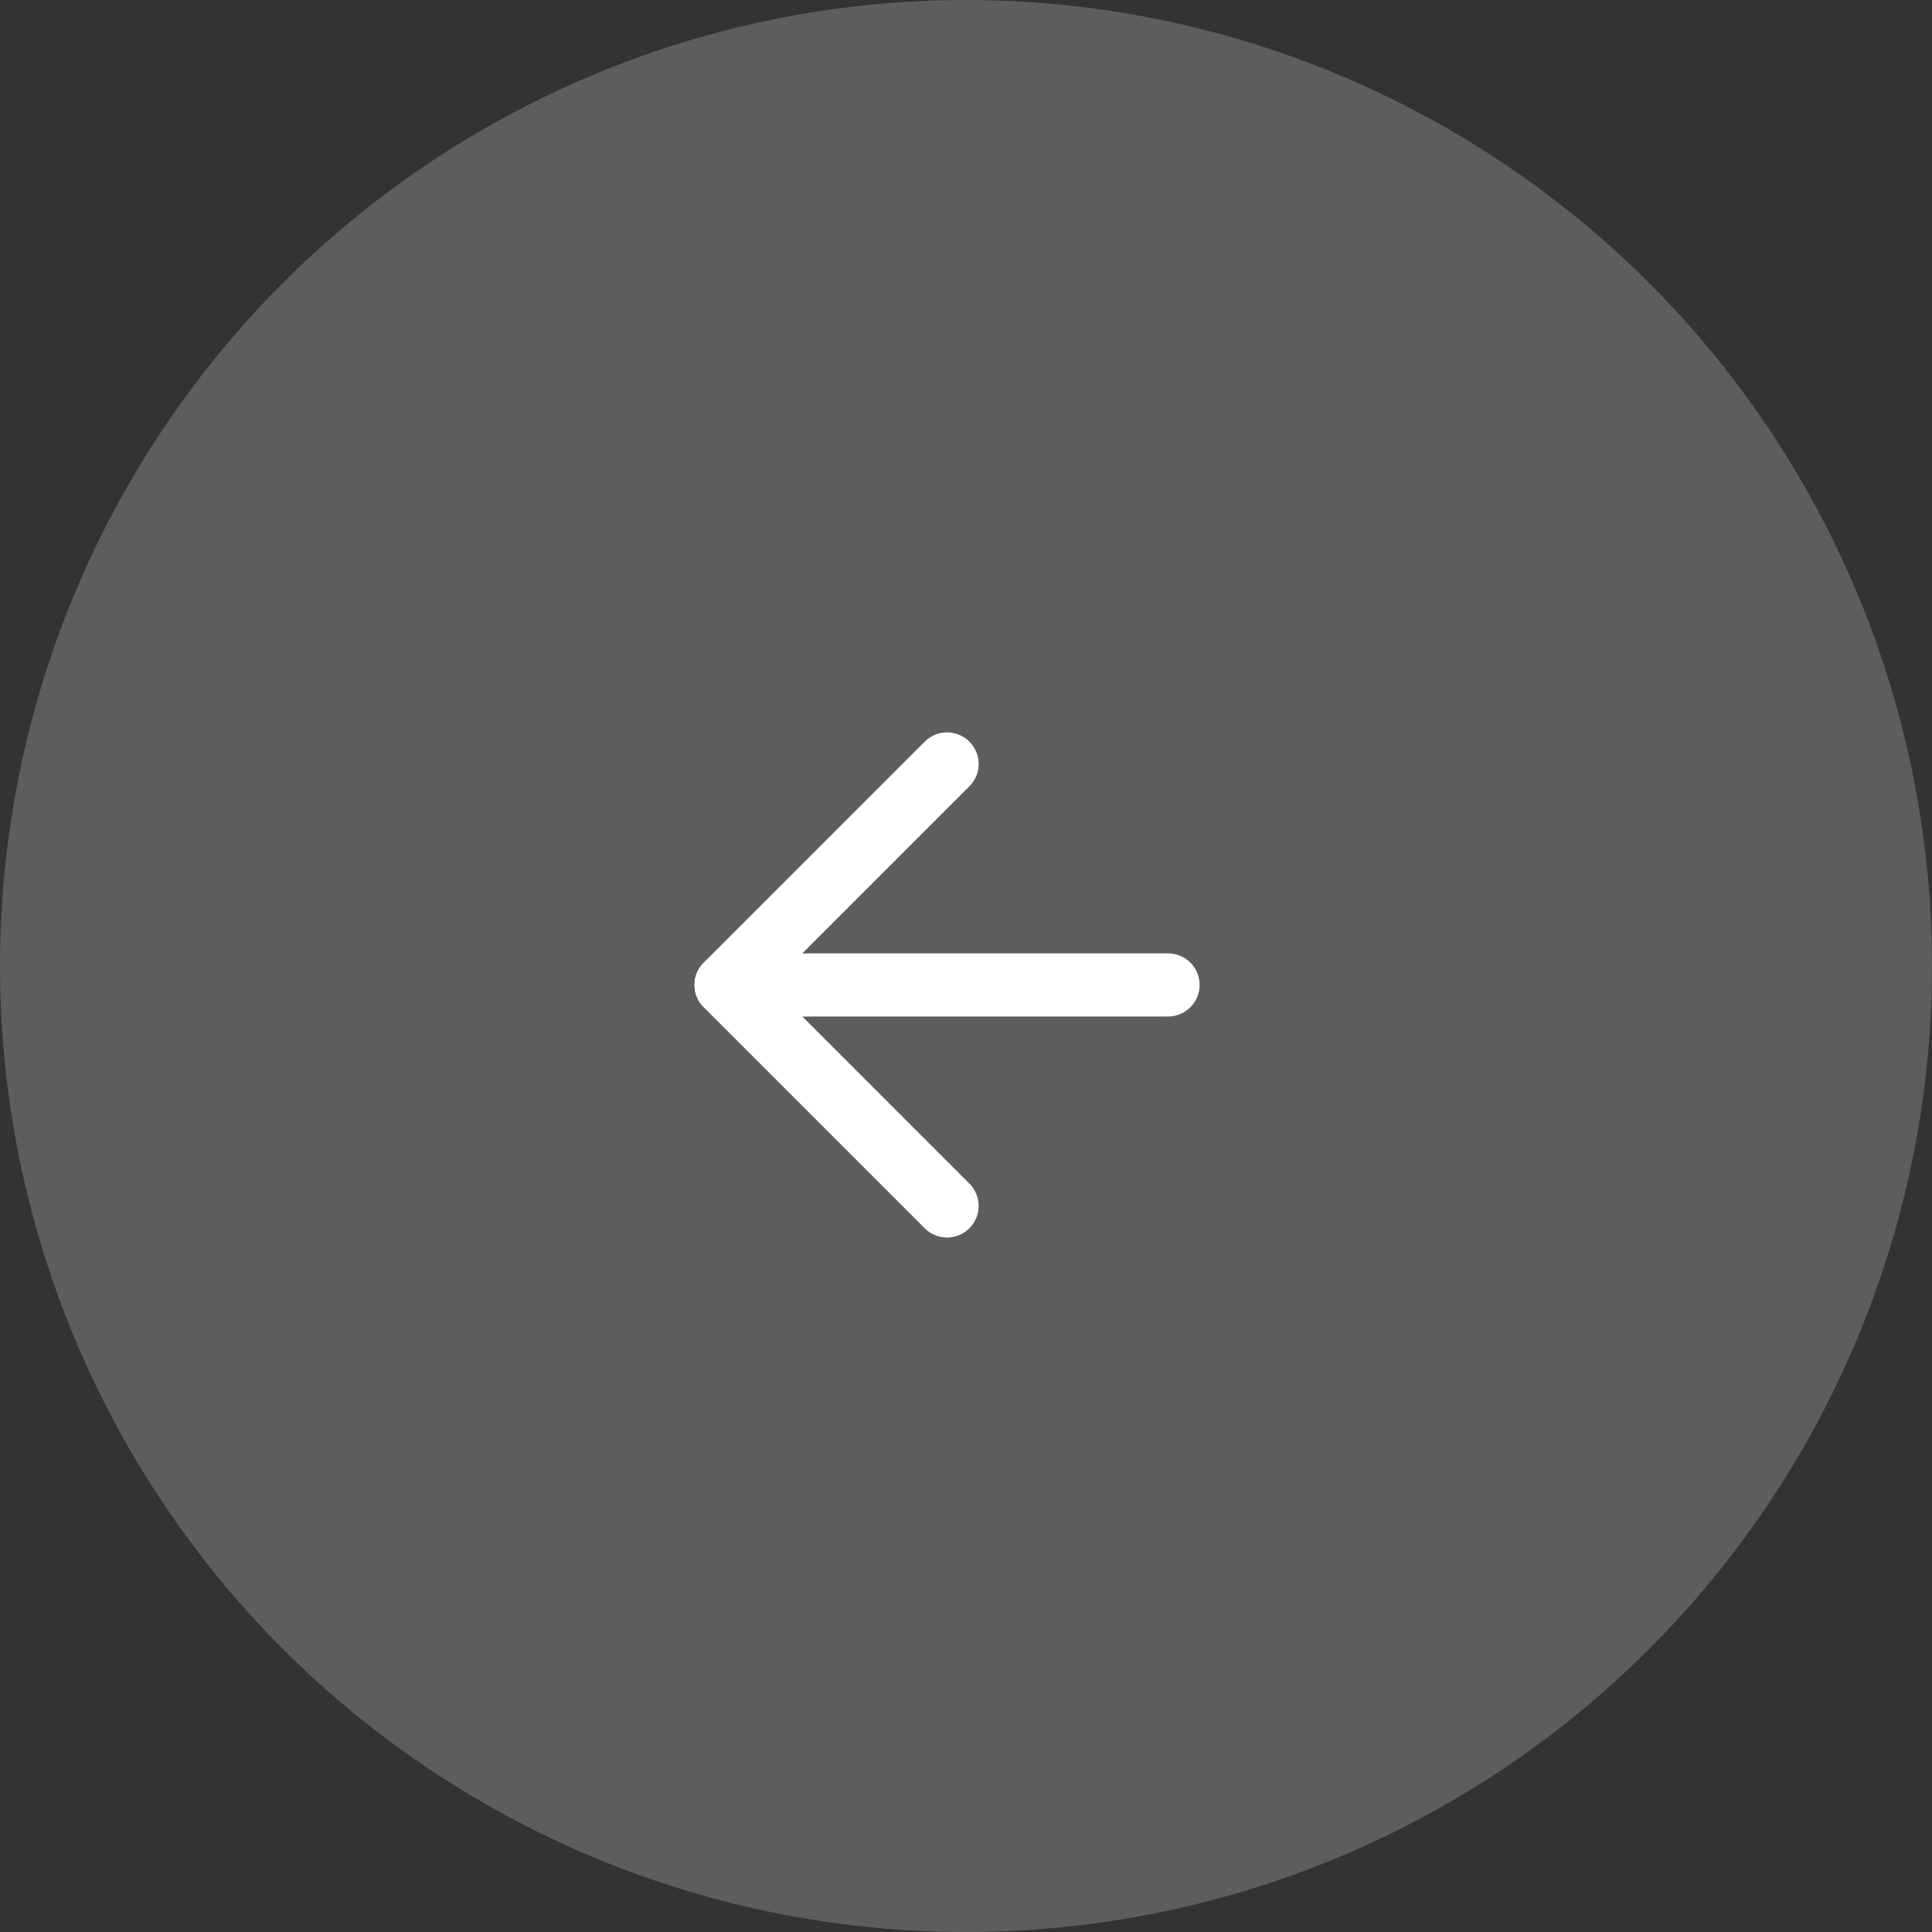 <svg width="51" height="51" viewBox="0 0 51 51" fill="none" xmlns="http://www.w3.org/2000/svg">
<rect x="0" y="0" width="51" height="51" fill="#333333" stroke="none"/>
<circle r="25.5" transform="matrix(-1 0 0 1 25.5 25.5)" fill="white" fill-opacity="0.21"/>
<path d="M30.833 26H19.166" stroke="white" stroke-width="1.667" stroke-linecap="round" stroke-linejoin="round"/>
<path d="M25 20.167L19.167 26L25 31.834" stroke="white" stroke-width="1.667" stroke-linecap="round" stroke-linejoin="round"/>
</svg>
